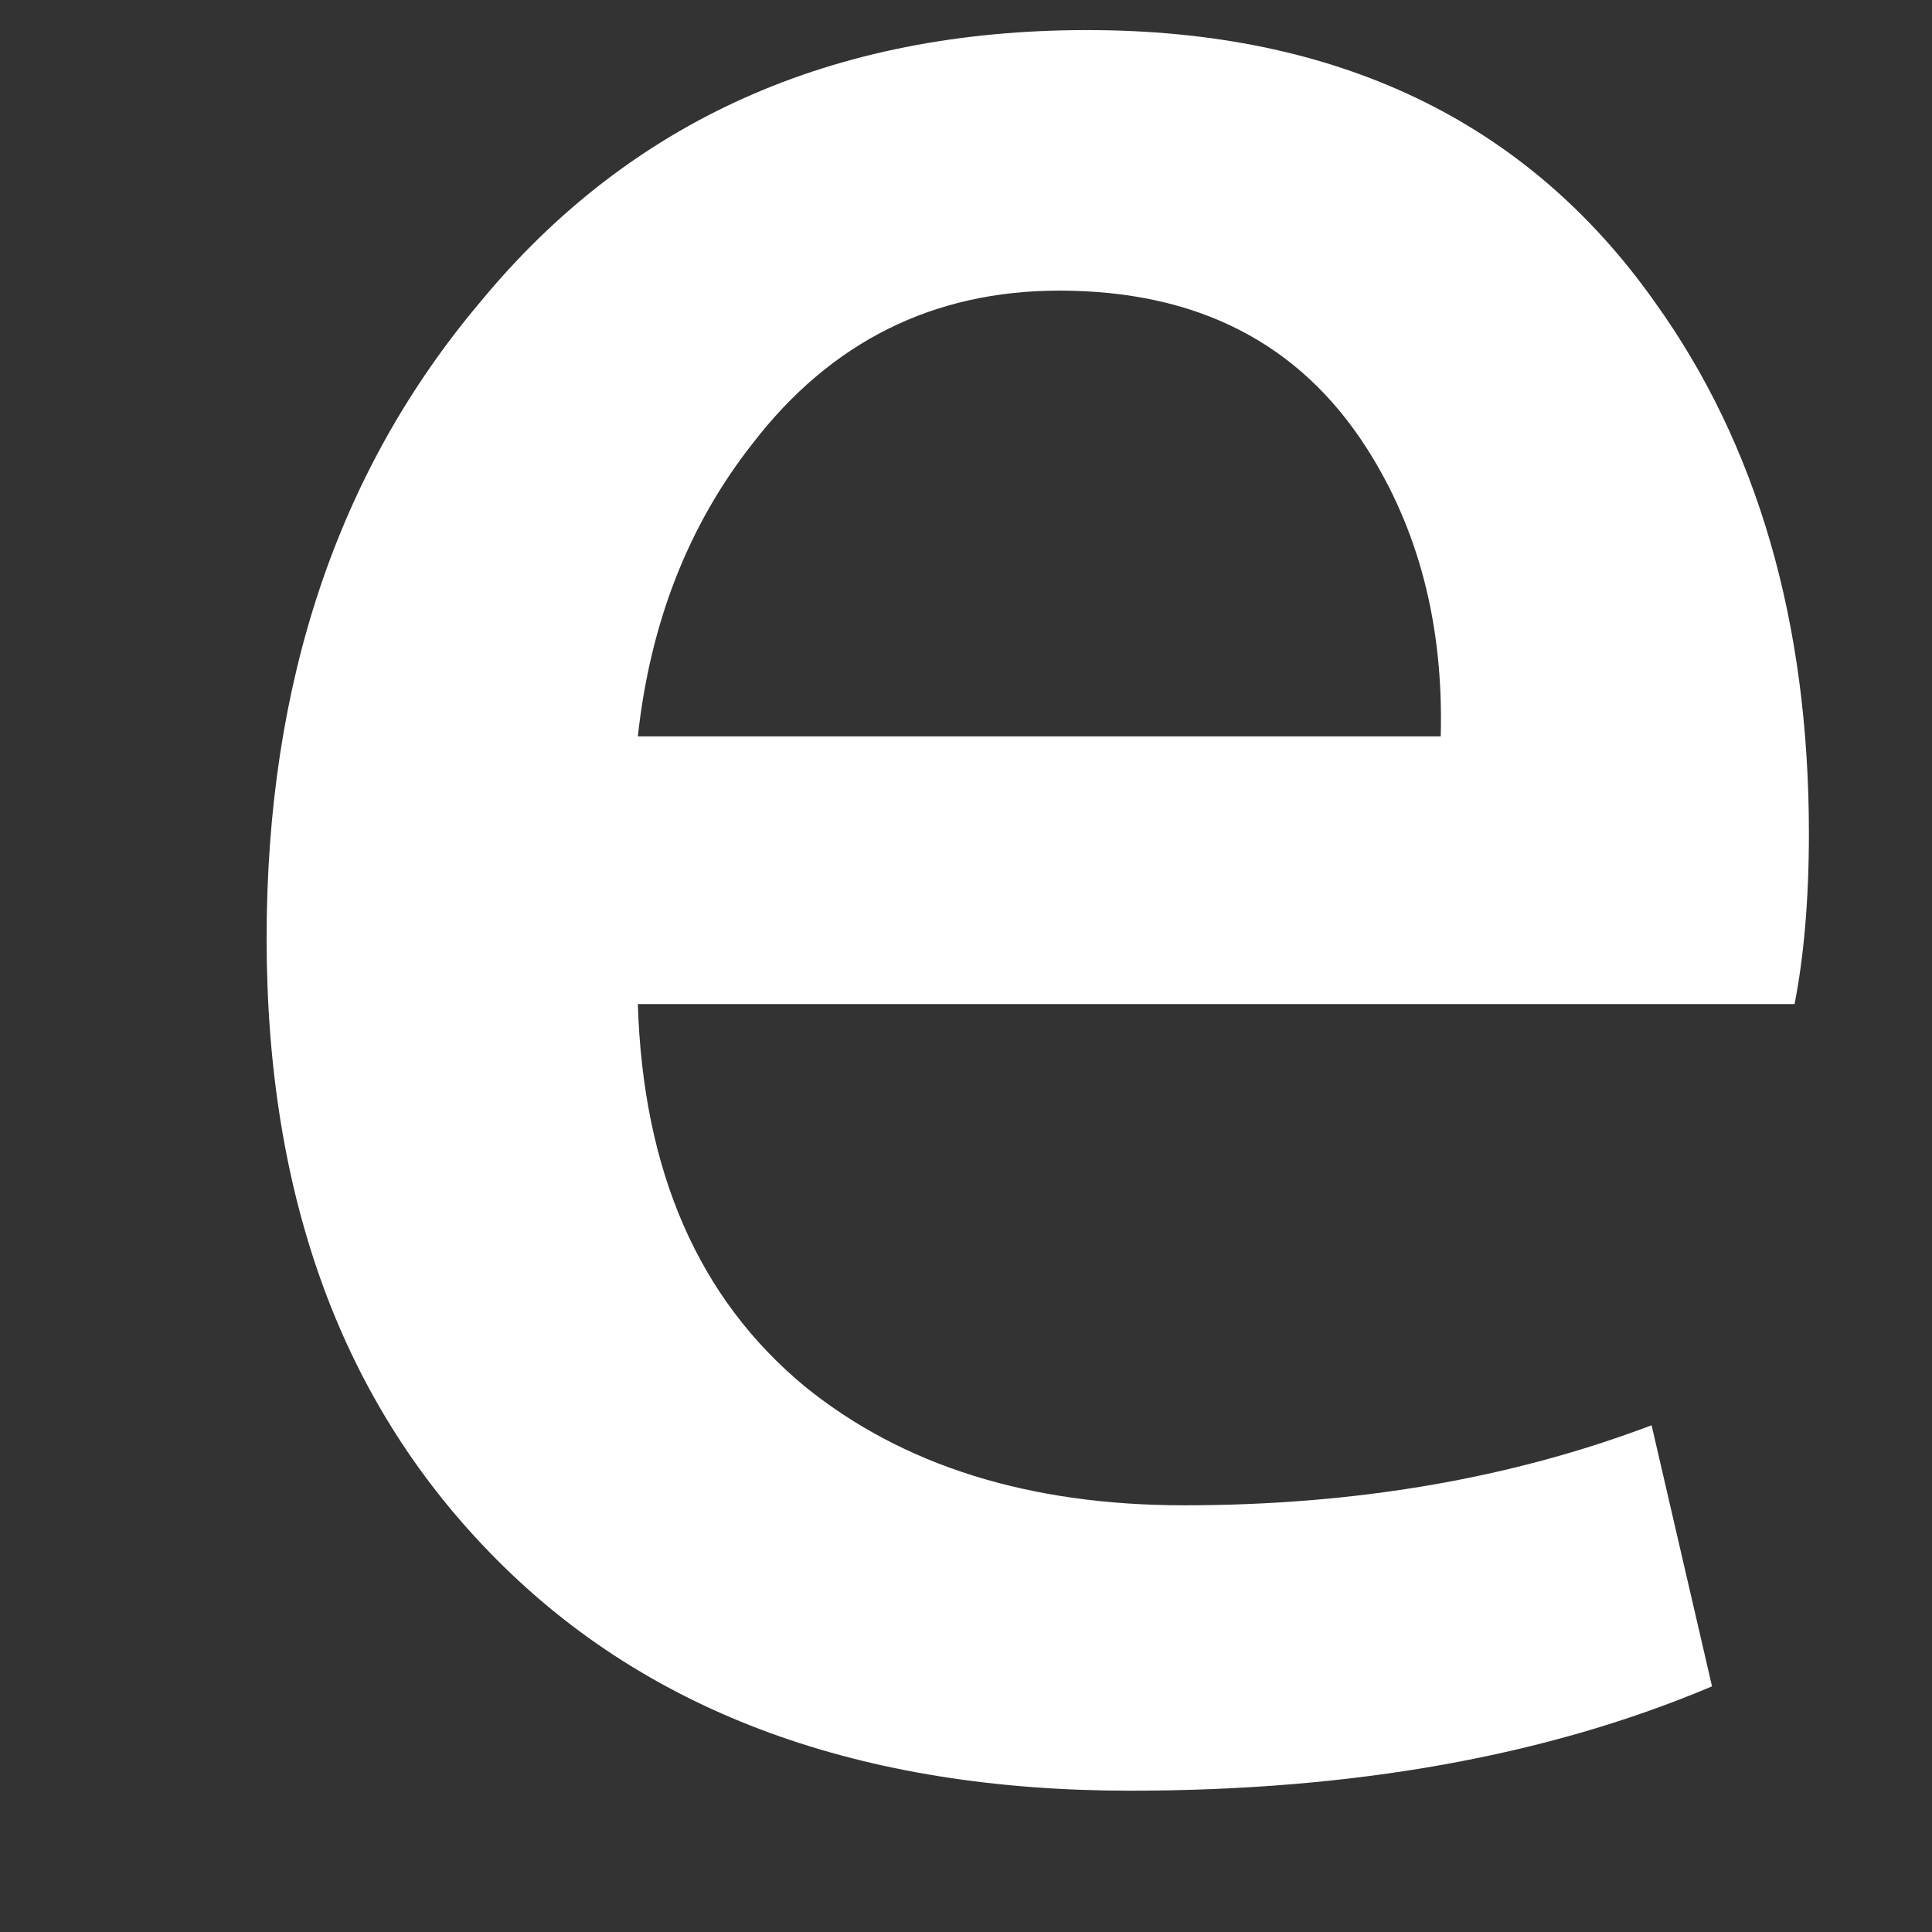 <?xml version="1.0" encoding="UTF-8" standalone="no"?><svg width='7' height='7' viewBox='0 0 7 7' fill='none' xmlns='http://www.w3.org/2000/svg'>
<rect x="0" y="0" width="7" height="7" fill="#333333" stroke="none"/>
<path d='M6.554 3.02C6.554 3.264 6.535 3.47 6.502 3.638H2.311C2.33 4.243 2.53 4.705 2.918 5.025C3.272 5.311 3.73 5.454 4.29 5.454C4.91 5.454 5.475 5.357 5.984 5.164L6.203 6.11C5.607 6.362 4.906 6.488 4.094 6.488C3.12 6.488 2.354 6.209 1.799 5.65C1.242 5.091 0.966 4.341 0.966 3.4C0.966 2.475 1.223 1.706 1.742 1.092C2.283 0.437 3.015 0.109 3.939 0.109C4.843 0.109 5.53 0.437 5.994 1.092C6.368 1.612 6.554 2.256 6.554 3.02ZM5.22 2.668C5.231 2.263 5.139 1.915 4.95 1.621C4.707 1.243 4.338 1.053 3.838 1.053C3.382 1.053 3.01 1.238 2.726 1.608C2.494 1.903 2.356 2.256 2.311 2.668H5.22Z' fill='white'/>
</svg>
